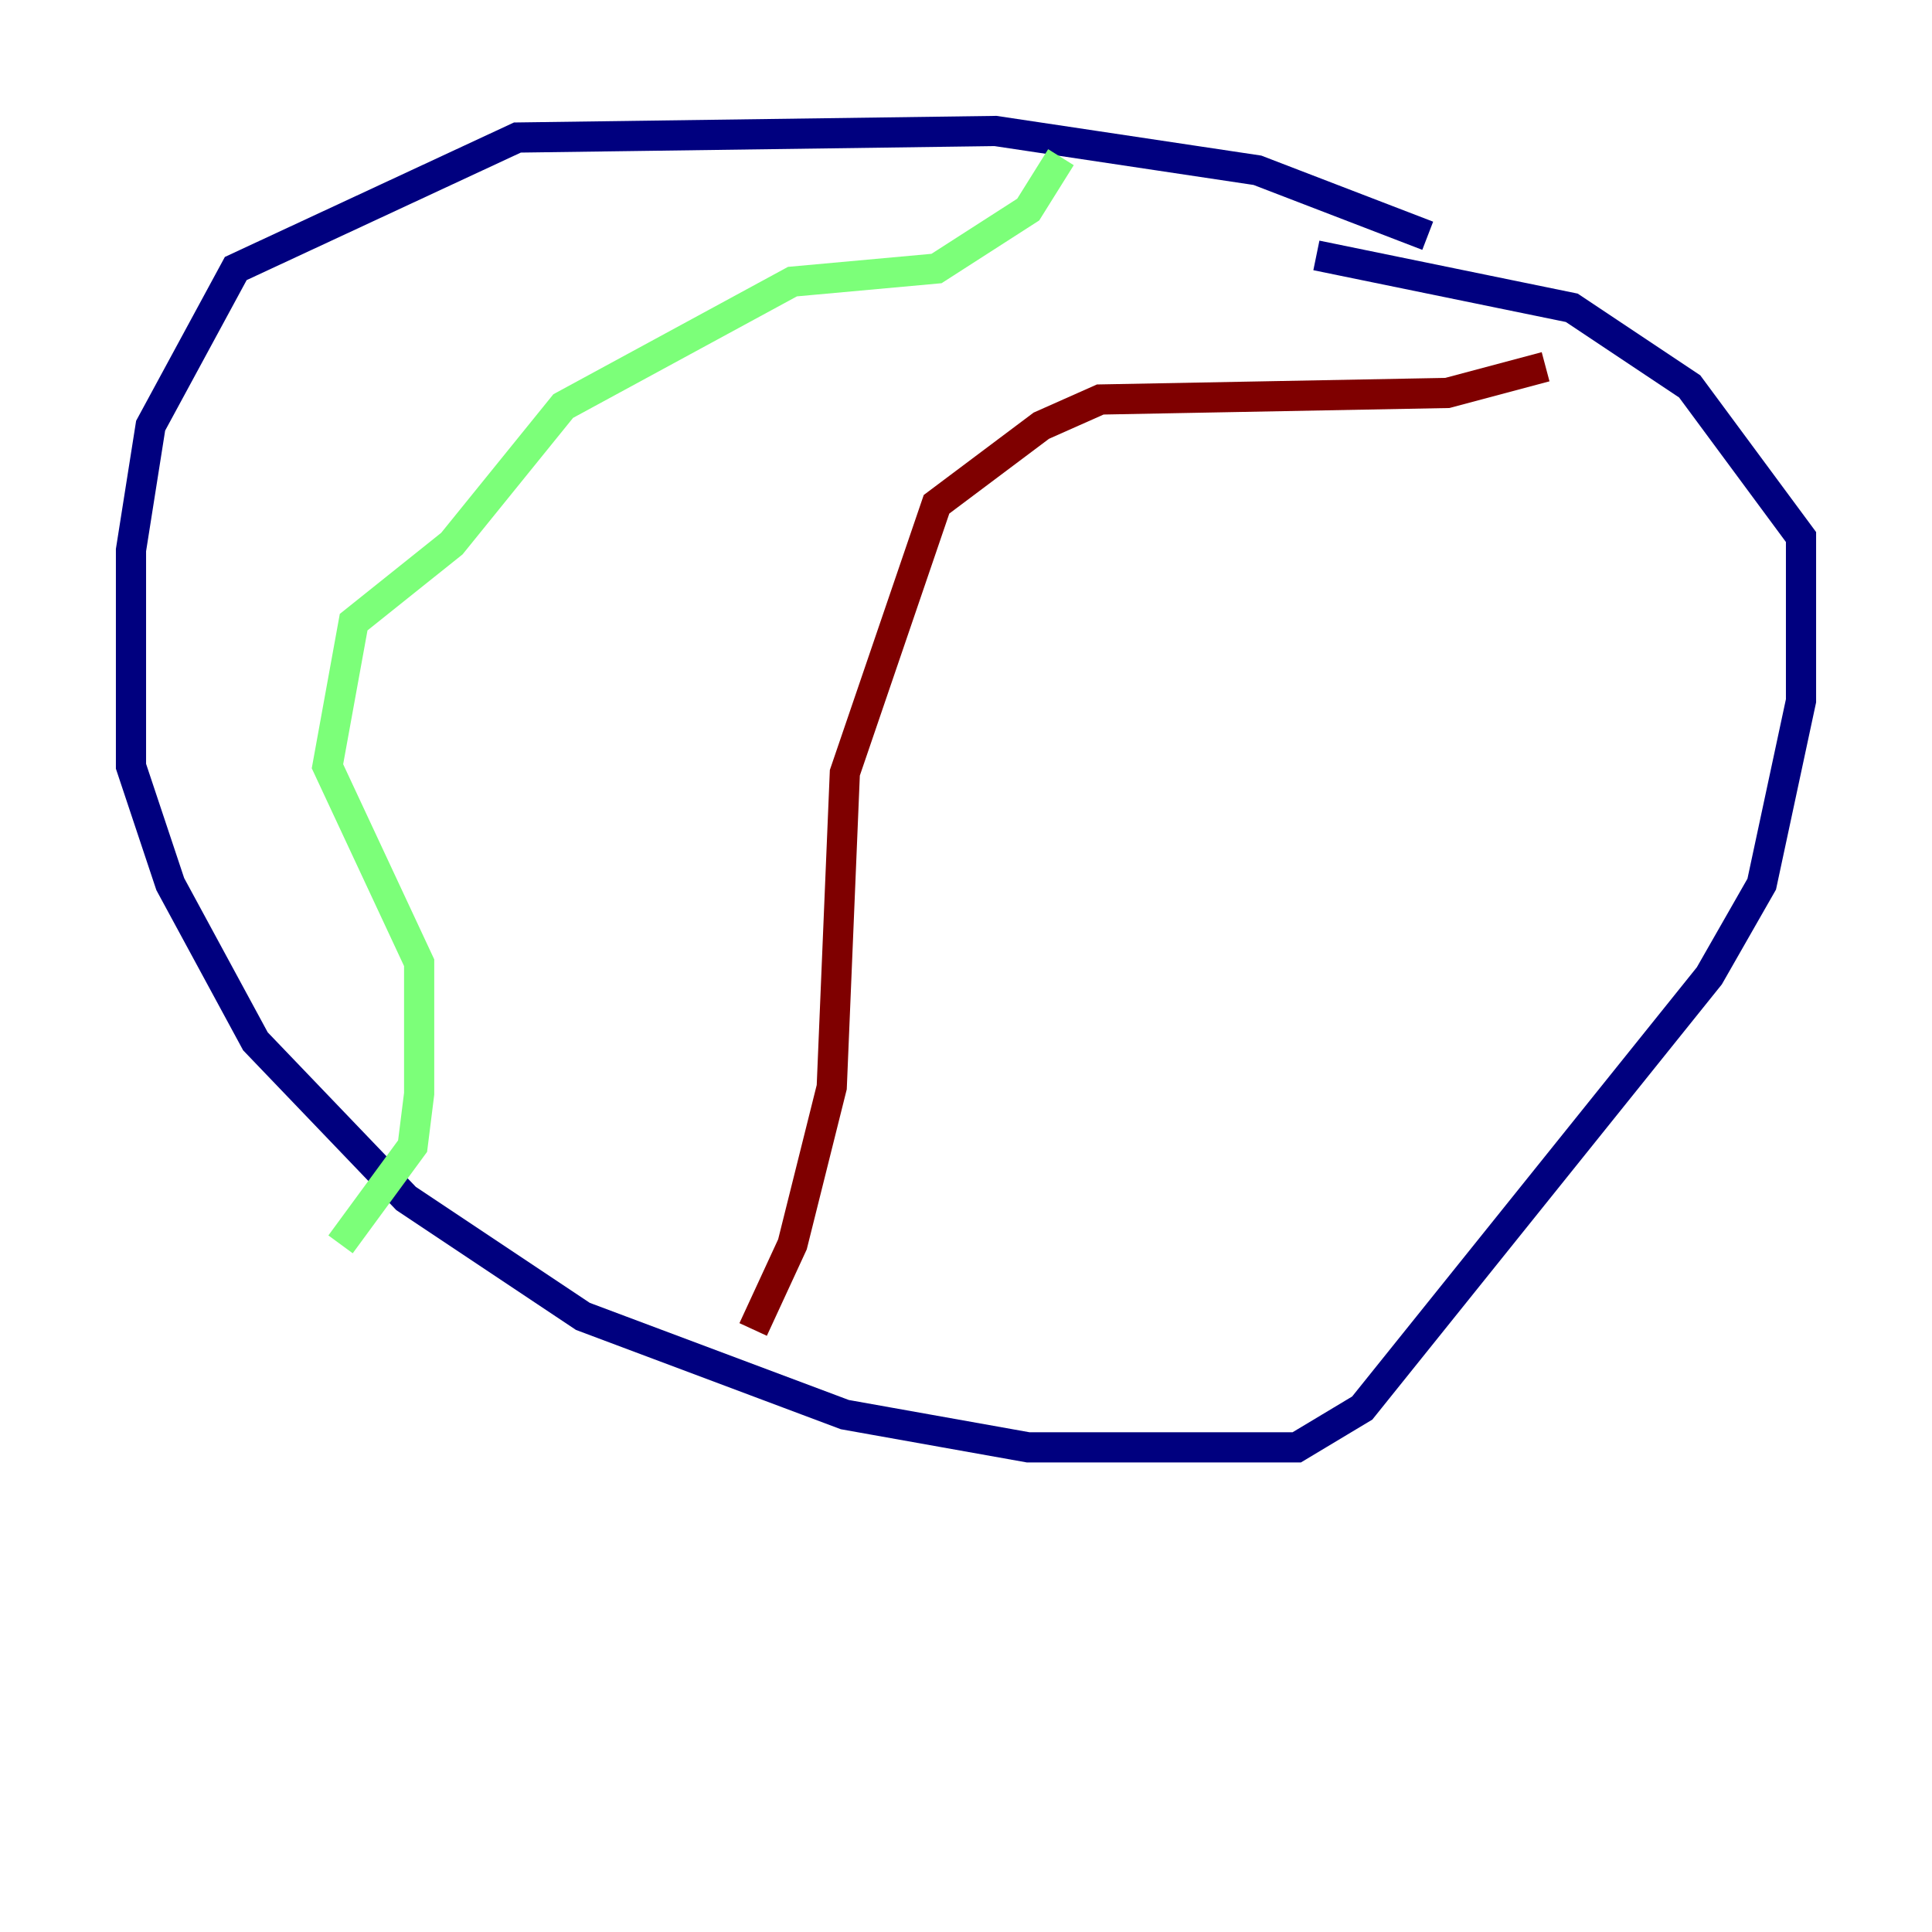 <?xml version="1.0" encoding="utf-8" ?>
<svg baseProfile="tiny" height="128" version="1.2" viewBox="0,0,128,128" width="128" xmlns="http://www.w3.org/2000/svg" xmlns:ev="http://www.w3.org/2001/xml-events" xmlns:xlink="http://www.w3.org/1999/xlink"><defs /><polyline fill="none" points="94.59,15.62 83.308,11.281 65.953,8.678 34.278,9.112 15.62,17.79 9.98,28.203 8.678,36.447 8.678,50.766 11.281,58.576 16.922,68.99 26.902,79.403 38.617,87.214 55.973,93.722 68.122,95.891 85.912,95.891 90.251,93.288 113.248,64.651 116.719,58.576 119.322,46.427 119.322,35.58 111.946,25.6 104.136,20.393 87.214,16.922" stroke="#00007f" stroke-width="2" /><polyline fill="none" points="70.291,10.414 68.122,13.885 62.047,17.79 52.502,18.658 37.315,26.902 29.939,36.014 23.43,41.22 21.695,50.766 27.77,63.783 27.77,72.461 27.336,75.932 22.563,82.441" stroke="#7cff79" stroke-width="2" /><polyline fill="none" points="102.4,24.298 95.891,26.034 72.895,26.468 68.99,28.203 62.047,33.41 55.973,51.2 55.105,72.027 52.502,82.441 49.898,88.081" stroke="#7f0000" stroke-width="2" /></svg>